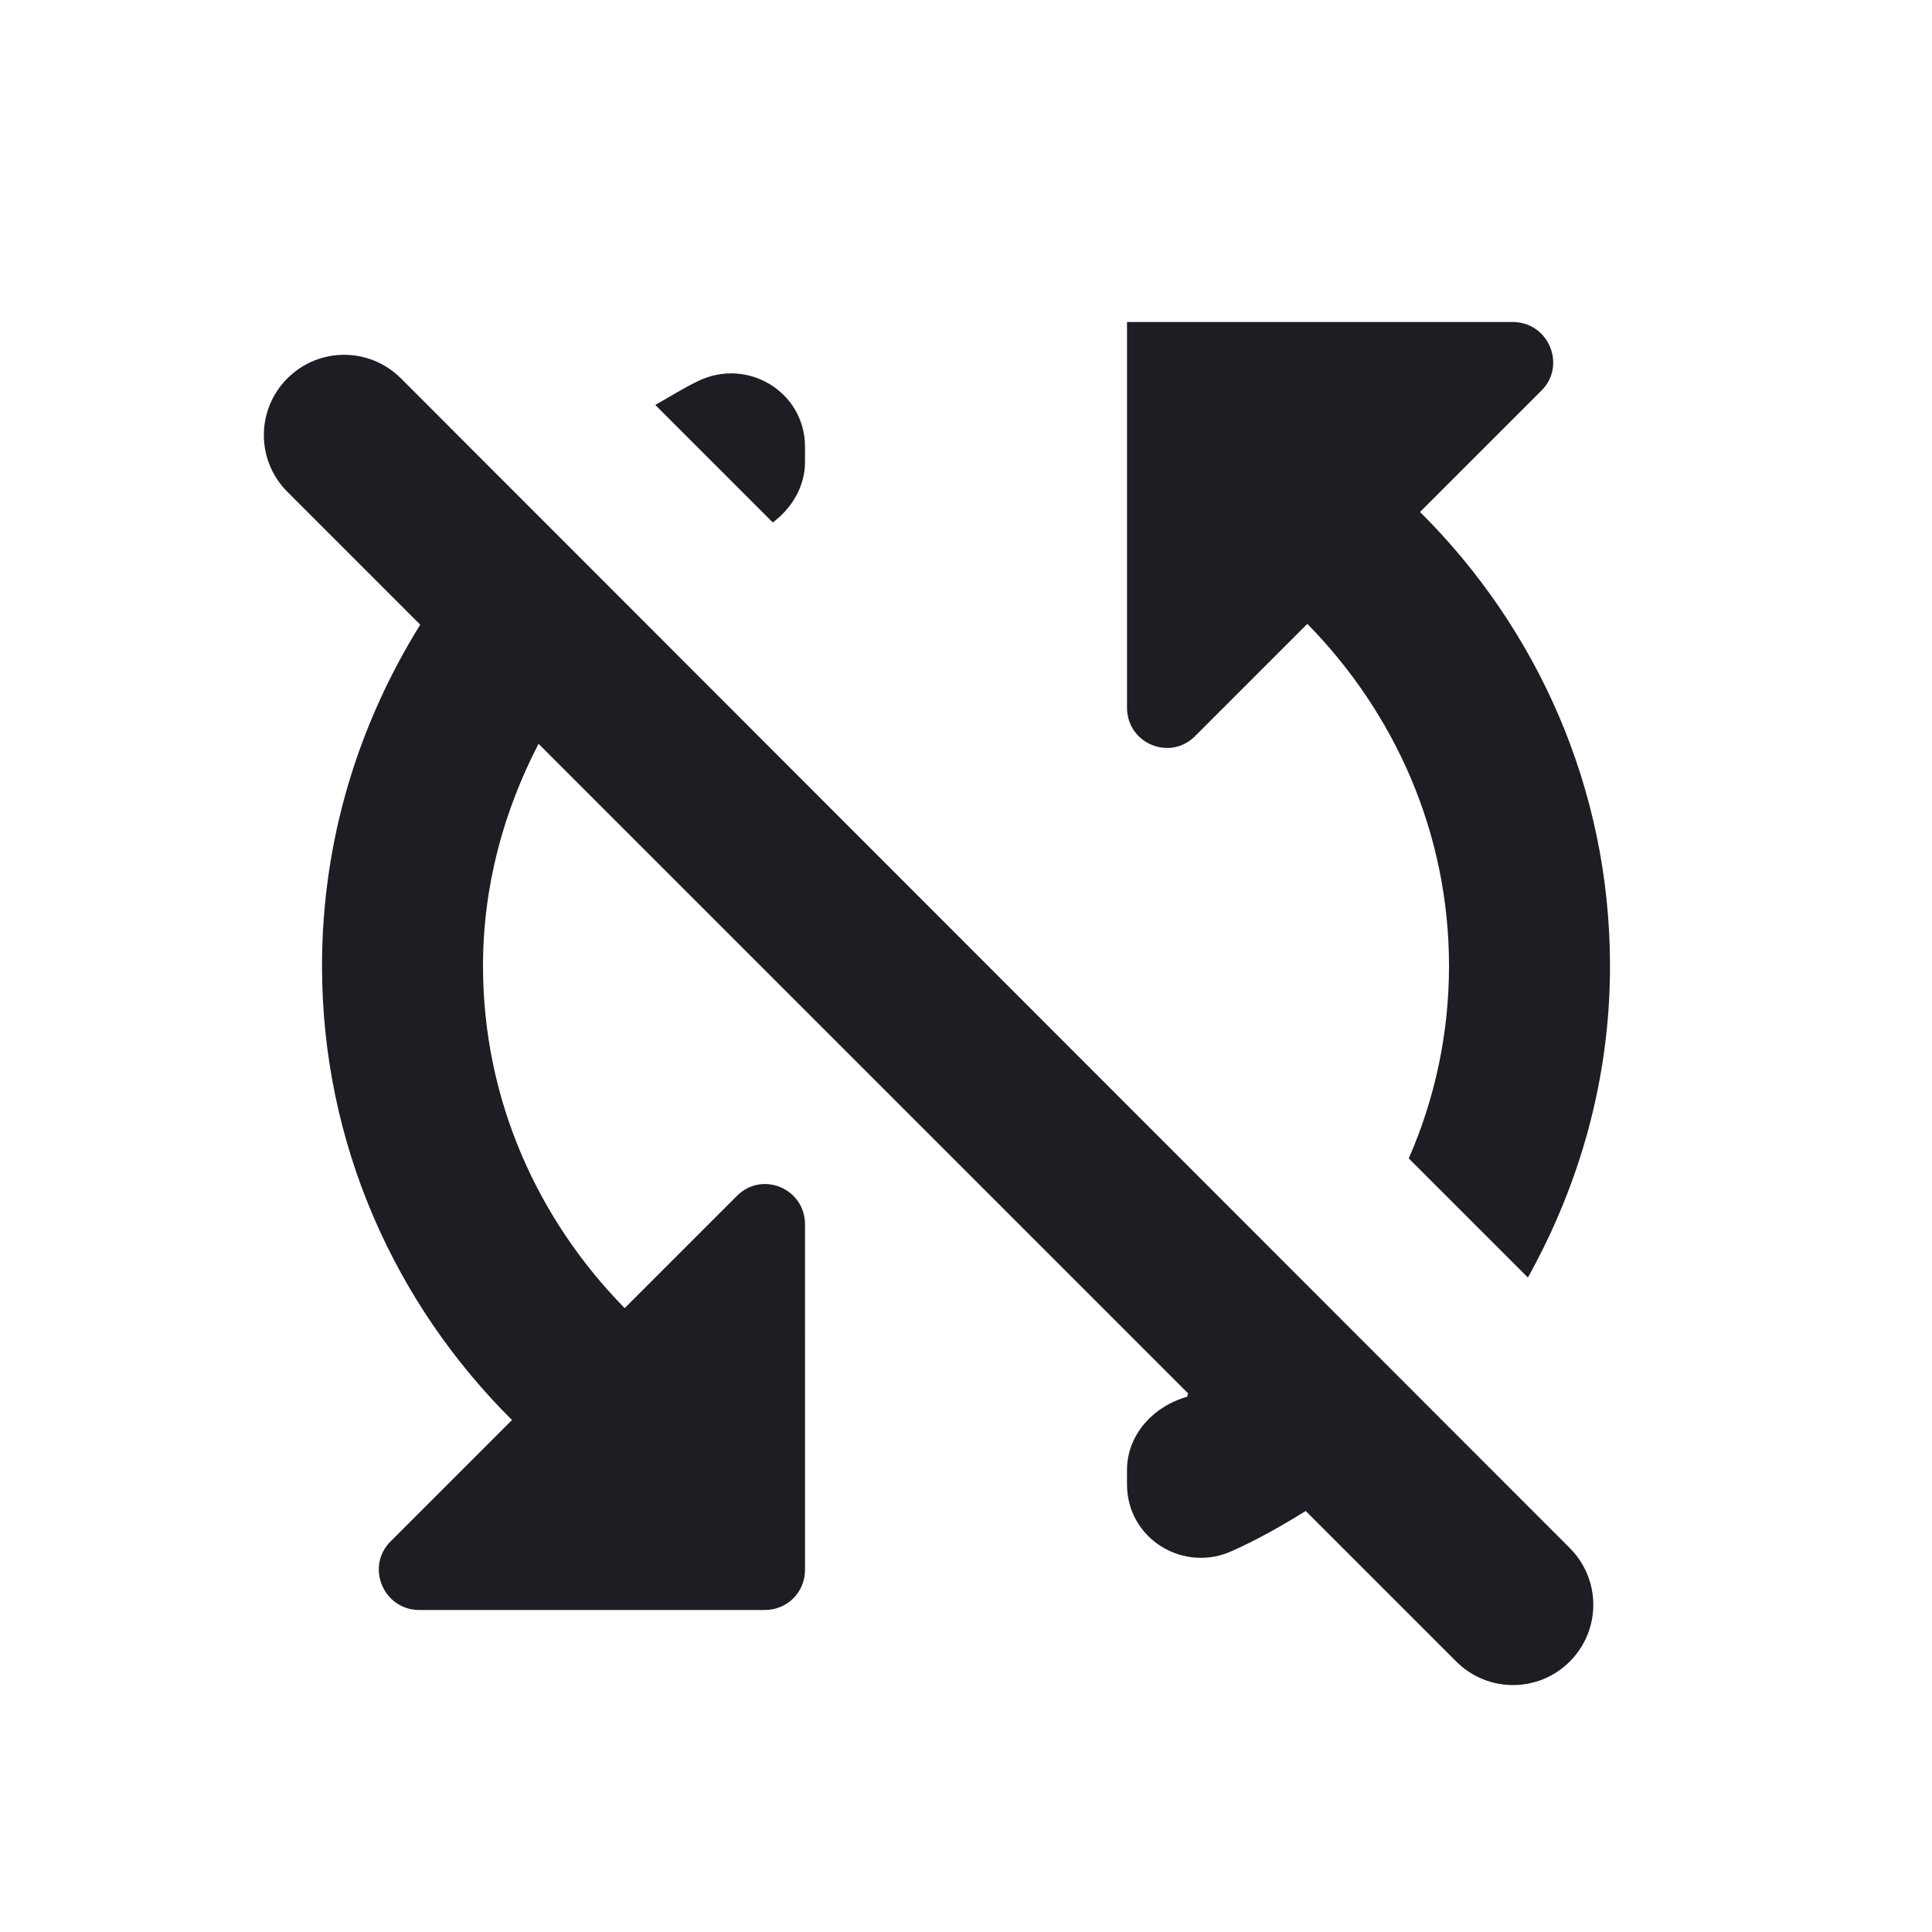 <svg xmlns="http://www.w3.org/2000/svg" width="1200" height="1200" fill="none"><g clip-path="url(#a)"><path fill="#1D1E23" d="M500.005 287v-9.5c0-34-35.501-55.5-66-41-9.5 4.5-18 10-27 15l73 73c12-9 20-22.5 20-37.5m500 313c0-110.5-45.5-210-118-282l75.5-75.5c15.5-15.5 4.5-42.5-18-42.5h-239.5v239.5c0 22.5 27 33.5 42.5 17.5l69.5-69.5c54 55 88 129.5 88 212.5 0 42.5-9 83-25 119.5l74 74c32-57.5 51-123 51-193.5m-821.5-365c-19.5 19.5-19.5 51 0 70.5l82.5 82.5c-38.5 62-61 134-61 212 0 110.5 45.5 210 118 282l-75.501 75.5c-15.499 15.5-4.499 42.5 18.001 42.5h214.5c13.999 0 25-11 25-25V760.5c0-22.5-27.001-33.5-42.5-17.5l-69.5 69.5c-54-55-88-129.5-88-212.5 0-50 13-96.5 34.5-138l403.5 403.5c-.5 1-.5 1-.5 2-21.5 6-37.5 24-37.5 45.5v9c0 34 35.5 55.5 66 41 15.5-7 30.5-15.5 45-24.5l93.5 93.5c19.5 19.5 51 19.5 70.5 0s19.5-51 0-70.5L249.004 235c-19.499-19.5-50.999-19.5-70.499 0"/></g><defs><clipPath id="a"><path fill="#fff" d="M0 0h1200v1200H0z"/></clipPath></defs></svg>